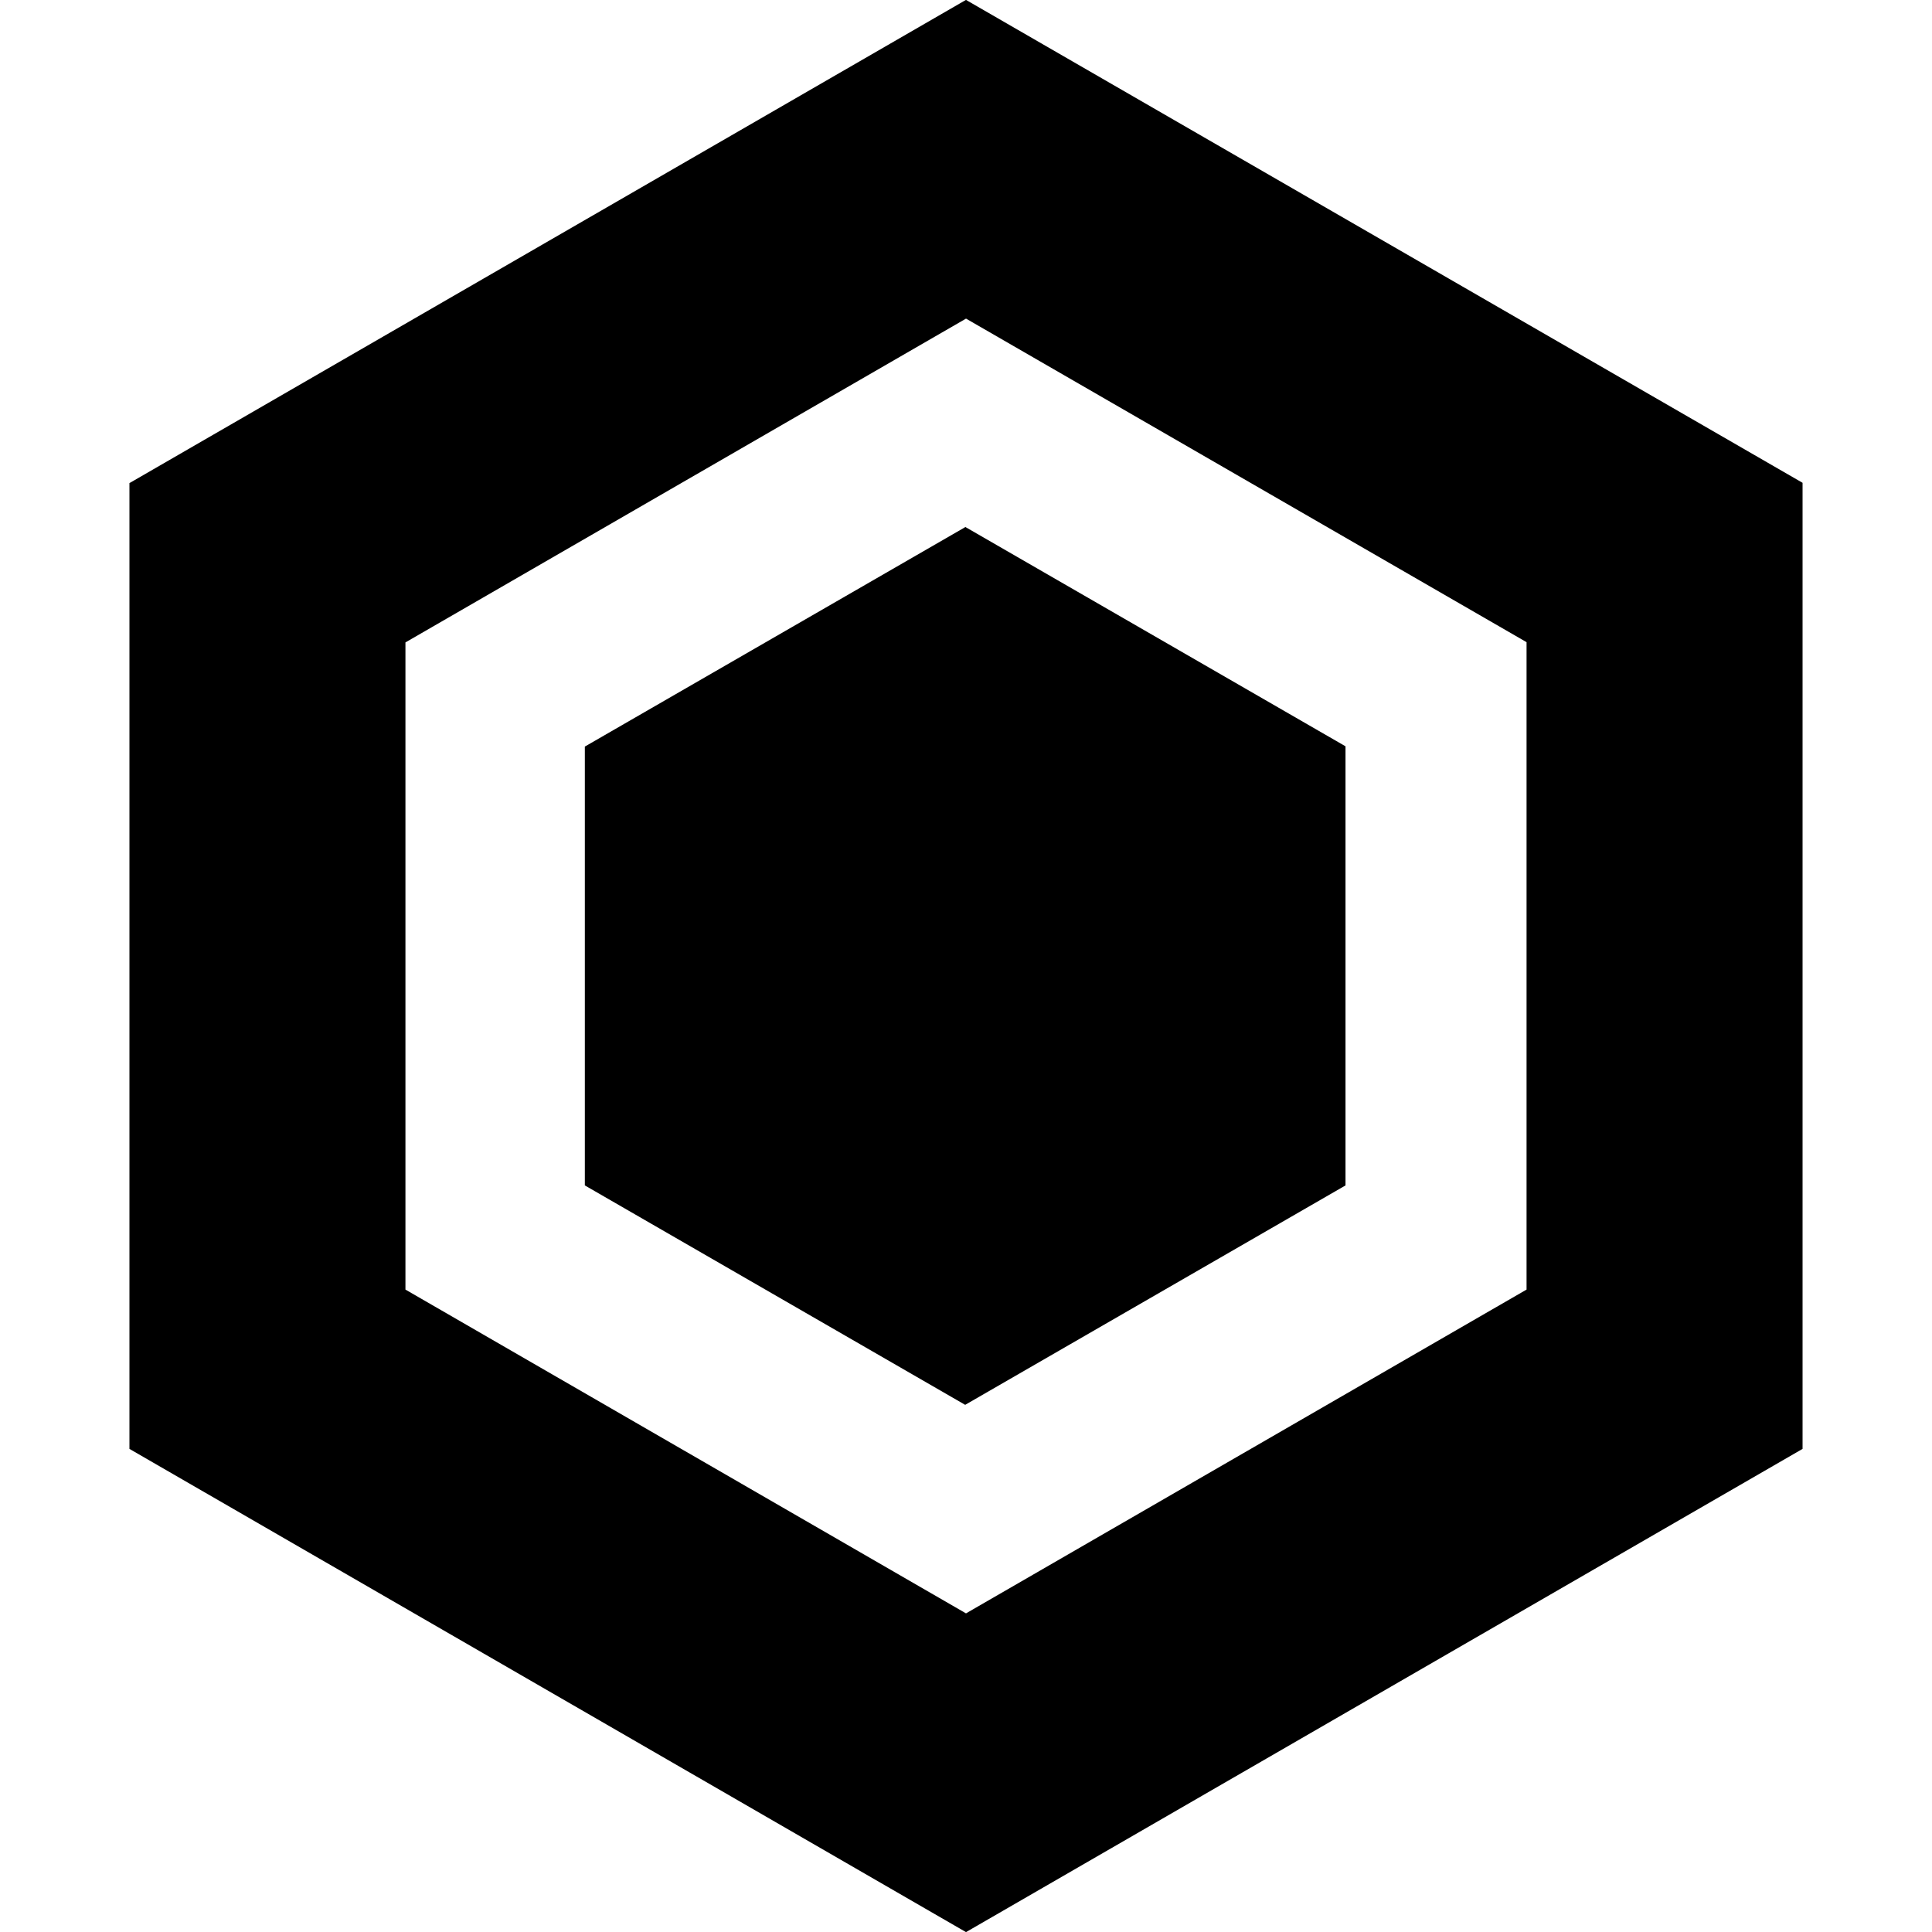 <svg xmlns="http://www.w3.org/2000/svg" width="7" height="7" fill="none" viewBox="0 0 7 7">
  <path stroke="currentColor" d="M.969 2.039 3.5.577l2.531 1.461v2.923L3.5 6.423.969 4.961V2.039Z"/>
  <path fill="currentColor" d="m3.497 1.909 1.378.795v1.591l-1.378.795-1.378-.795V2.705l1.378-.795Z"/>
</svg>
